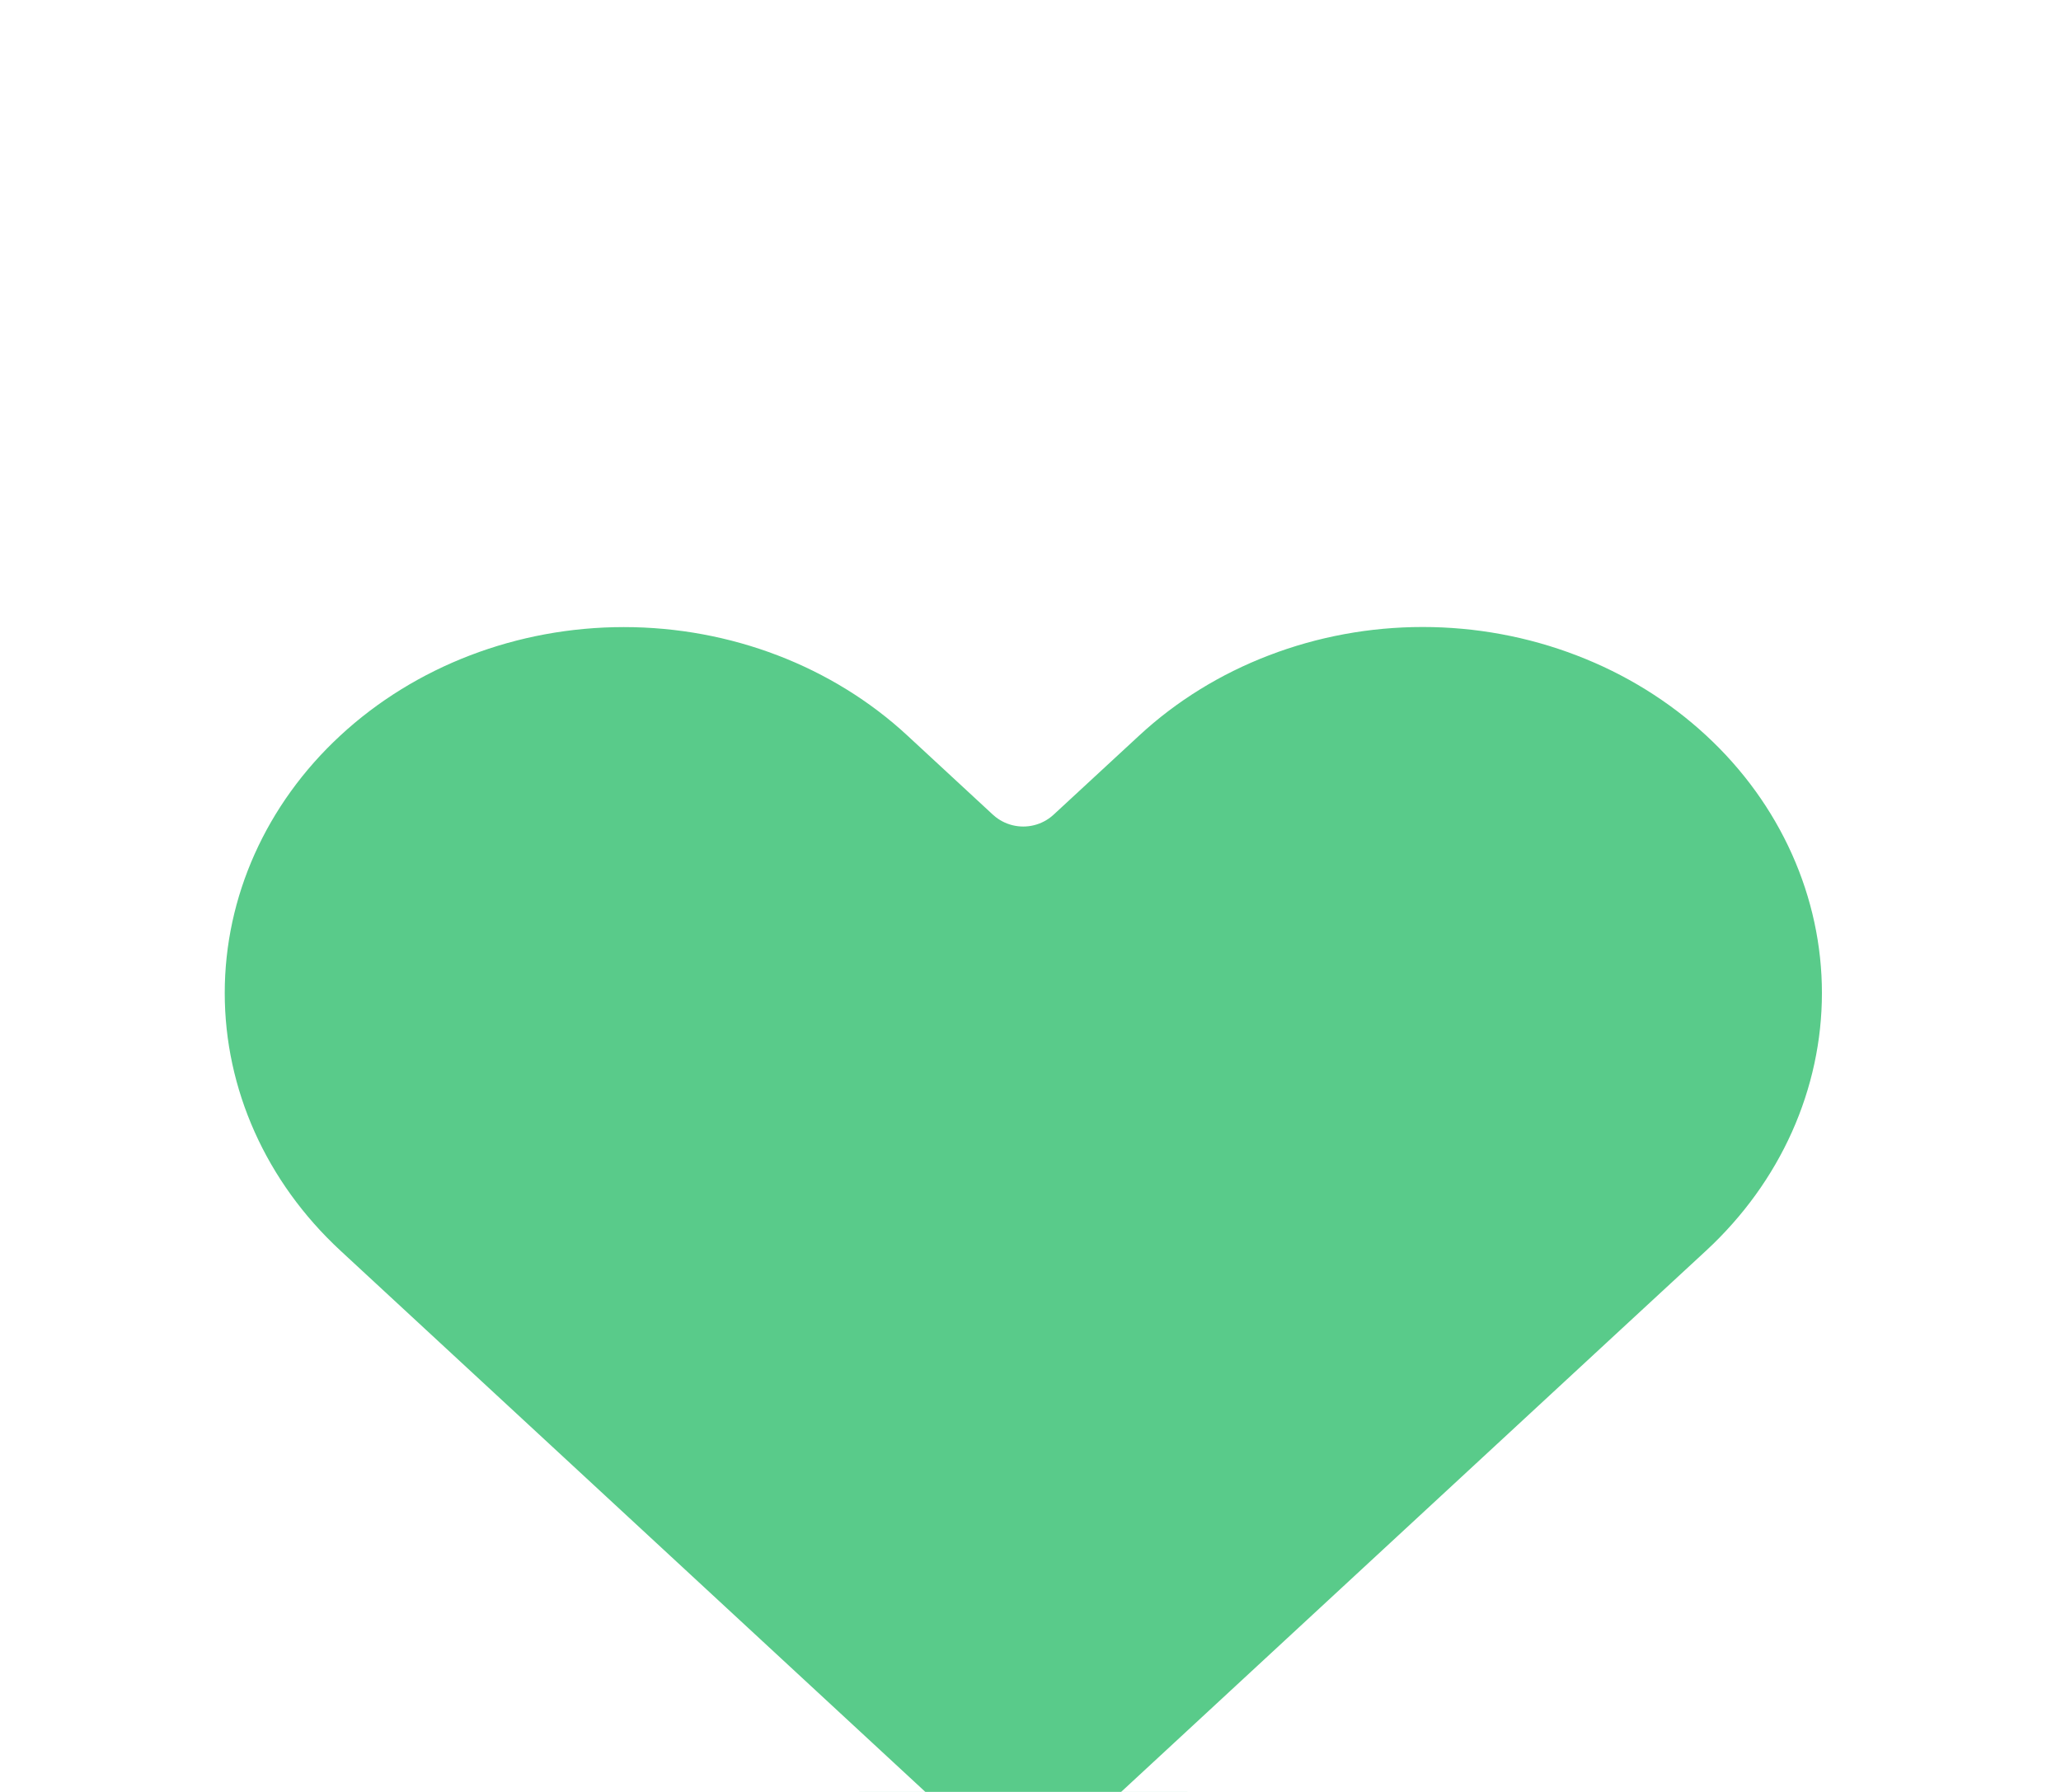 <svg width="23" height="20" viewBox="0 0 23 20" fill="none" xmlns="http://www.w3.org/2000/svg">
<g clip-path="url(#clip0)">
<g filter="url(#filter0_d)">
<path d="M19.38 3.842C18.92 3.416 18.374 3.078 17.773 2.848C17.172 2.617 16.528 2.498 15.877 2.498C15.226 2.498 14.582 2.617 13.981 2.848C13.38 3.078 12.834 3.416 12.374 3.842L11.419 4.725L10.465 3.842C9.536 2.982 8.276 2.499 6.962 2.499C5.648 2.499 4.388 2.982 3.459 3.842C2.53 4.701 2.008 5.867 2.008 7.083C2.008 8.299 2.53 9.465 3.459 10.325L4.413 11.208L11.419 17.692L18.425 11.208L19.38 10.325C19.84 9.899 20.205 9.394 20.454 8.838C20.703 8.282 20.832 7.685 20.832 7.083C20.832 6.481 20.703 5.885 20.454 5.329C20.205 4.773 19.84 4.267 19.38 3.842V3.842Z" fill="#59CB8A"/>
<path d="M19.38 3.842C18.92 3.416 18.374 3.078 17.773 2.848C17.172 2.617 16.528 2.498 15.877 2.498C15.226 2.498 14.582 2.617 13.981 2.848C13.38 3.078 12.834 3.416 12.374 3.842L11.419 4.725L10.465 3.842C9.536 2.982 8.276 2.499 6.962 2.499C5.648 2.499 4.388 2.982 3.459 3.842C2.53 4.701 2.008 5.867 2.008 7.083C2.008 8.299 2.53 9.465 3.459 10.325L4.413 11.208L11.419 17.692L18.425 11.208L19.38 10.325C19.84 9.899 20.205 9.394 20.454 8.838C20.703 8.282 20.832 7.685 20.832 7.083C20.832 6.481 20.703 5.885 20.454 5.329C20.205 4.773 19.84 4.267 19.38 3.842V3.842Z" stroke="white" stroke-linecap="round" stroke-linejoin="round"/>
</g>
</g>
<defs>
<filter id="filter0_d" x="-2.492" y="1.998" width="27.824" height="24.193" filterUnits="userSpaceOnUse" color-interpolation-filters="sRGB">
<feFlood flood-opacity="0" result="BackgroundImageFix"/>
<feColorMatrix in="SourceAlpha" type="matrix" values="0 0 0 0 0 0 0 0 0 0 0 0 0 0 0 0 0 0 127 0" result="hardAlpha"/>
<feOffset dy="4"/>
<feGaussianBlur stdDeviation="2"/>
<feComposite in2="hardAlpha" operator="out"/>
<feColorMatrix type="matrix" values="0 0 0 0 0 0 0 0 0 0 0 0 0 0 0 0 0 0 0.25 0"/>
<feBlend mode="normal" in2="BackgroundImageFix" result="effect1_dropShadow"/>
<feBlend mode="normal" in="SourceGraphic" in2="effect1_dropShadow" result="shape"/>
</filter>
<clipPath id="clip0">
<rect width="21.613" height="20" fill="white" transform="translate(0.613)"/>
</clipPath>
</defs>
</svg>
